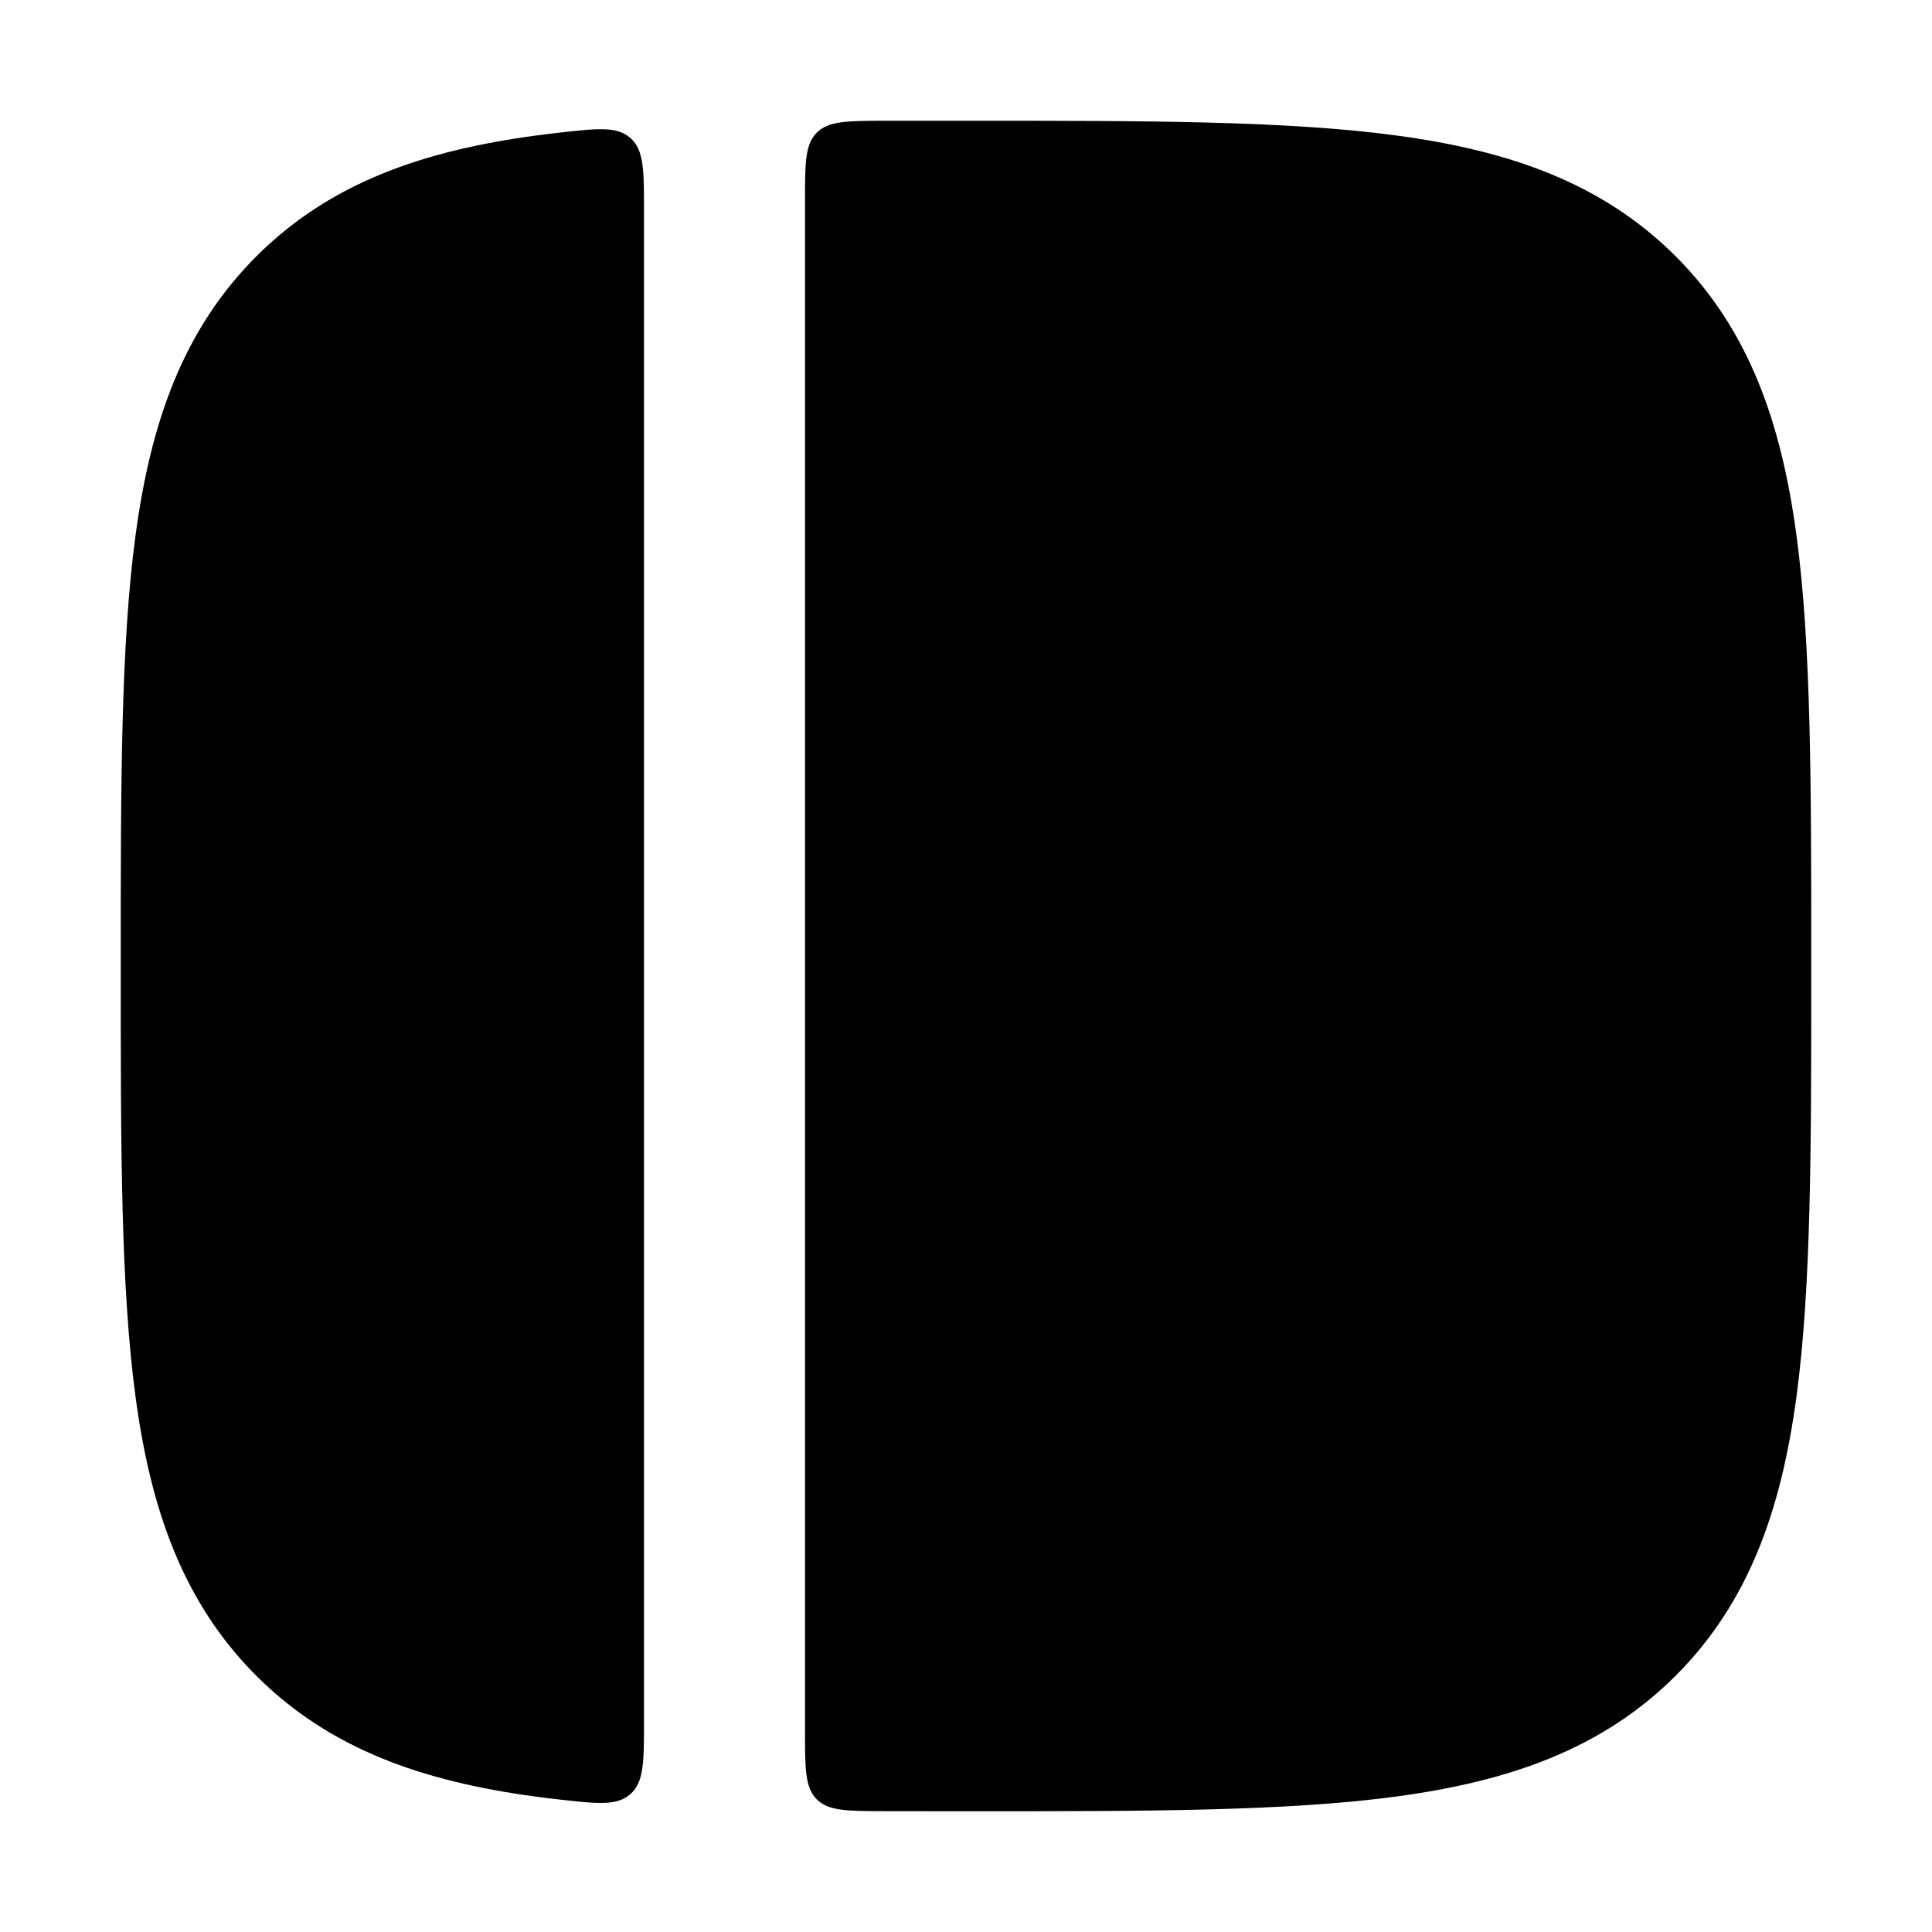 <svg width="24" height="24" viewBox="0 0 24 24" xmlns="http://www.w3.org/2000/svg">
<path class="pr-icon-bulk-secondary" fill-rule="evenodd" clip-rule="evenodd" d="M10.99 1.5C10.525 1.501 10.292 1.502 10.146 1.648C10 1.795 10 2.028 10 2.496L10 21.504C10 21.971 10 22.205 10.146 22.352C10.292 22.498 10.525 22.498 10.99 22.499C11.293 22.5 11.604 22.5 11.925 22.5H12.074C14.25 22.5 15.985 22.5 17.345 22.317C18.75 22.128 19.903 21.728 20.816 20.816C21.728 19.903 22.128 18.75 22.317 17.345C22.5 15.985 22.5 14.25 22.5 12.074V11.925C22.5 9.749 22.5 8.015 22.317 6.655C22.128 5.25 21.728 4.096 20.816 3.184C19.903 2.272 18.75 1.871 17.345 1.683C15.985 1.5 14.25 1.5 12.074 1.5L11.925 1.5C11.604 1.5 11.293 1.5 10.99 1.5Z" fill="currentColor"/>
<path fill-rule="evenodd" clip-rule="evenodd" d="M1.5 11.927V12.075C1.5 14.251 1.5 15.986 1.683 17.346C1.871 18.751 2.272 19.904 3.184 20.817C4.096 21.729 5.25 22.129 6.655 22.318C6.75 22.331 6.847 22.343 6.946 22.354C7.426 22.408 7.666 22.435 7.833 22.285C8 22.136 8 21.885 8 21.382L8 2.62C8 2.117 8 1.865 7.833 1.716C7.666 1.567 7.426 1.594 6.946 1.648C6.847 1.659 6.75 1.671 6.655 1.684C5.25 1.873 4.096 2.273 3.184 3.185C2.272 4.097 1.871 5.251 1.683 6.656C1.5 8.016 1.5 9.751 1.5 11.927Z" fill="currentColor"/>
</svg>
